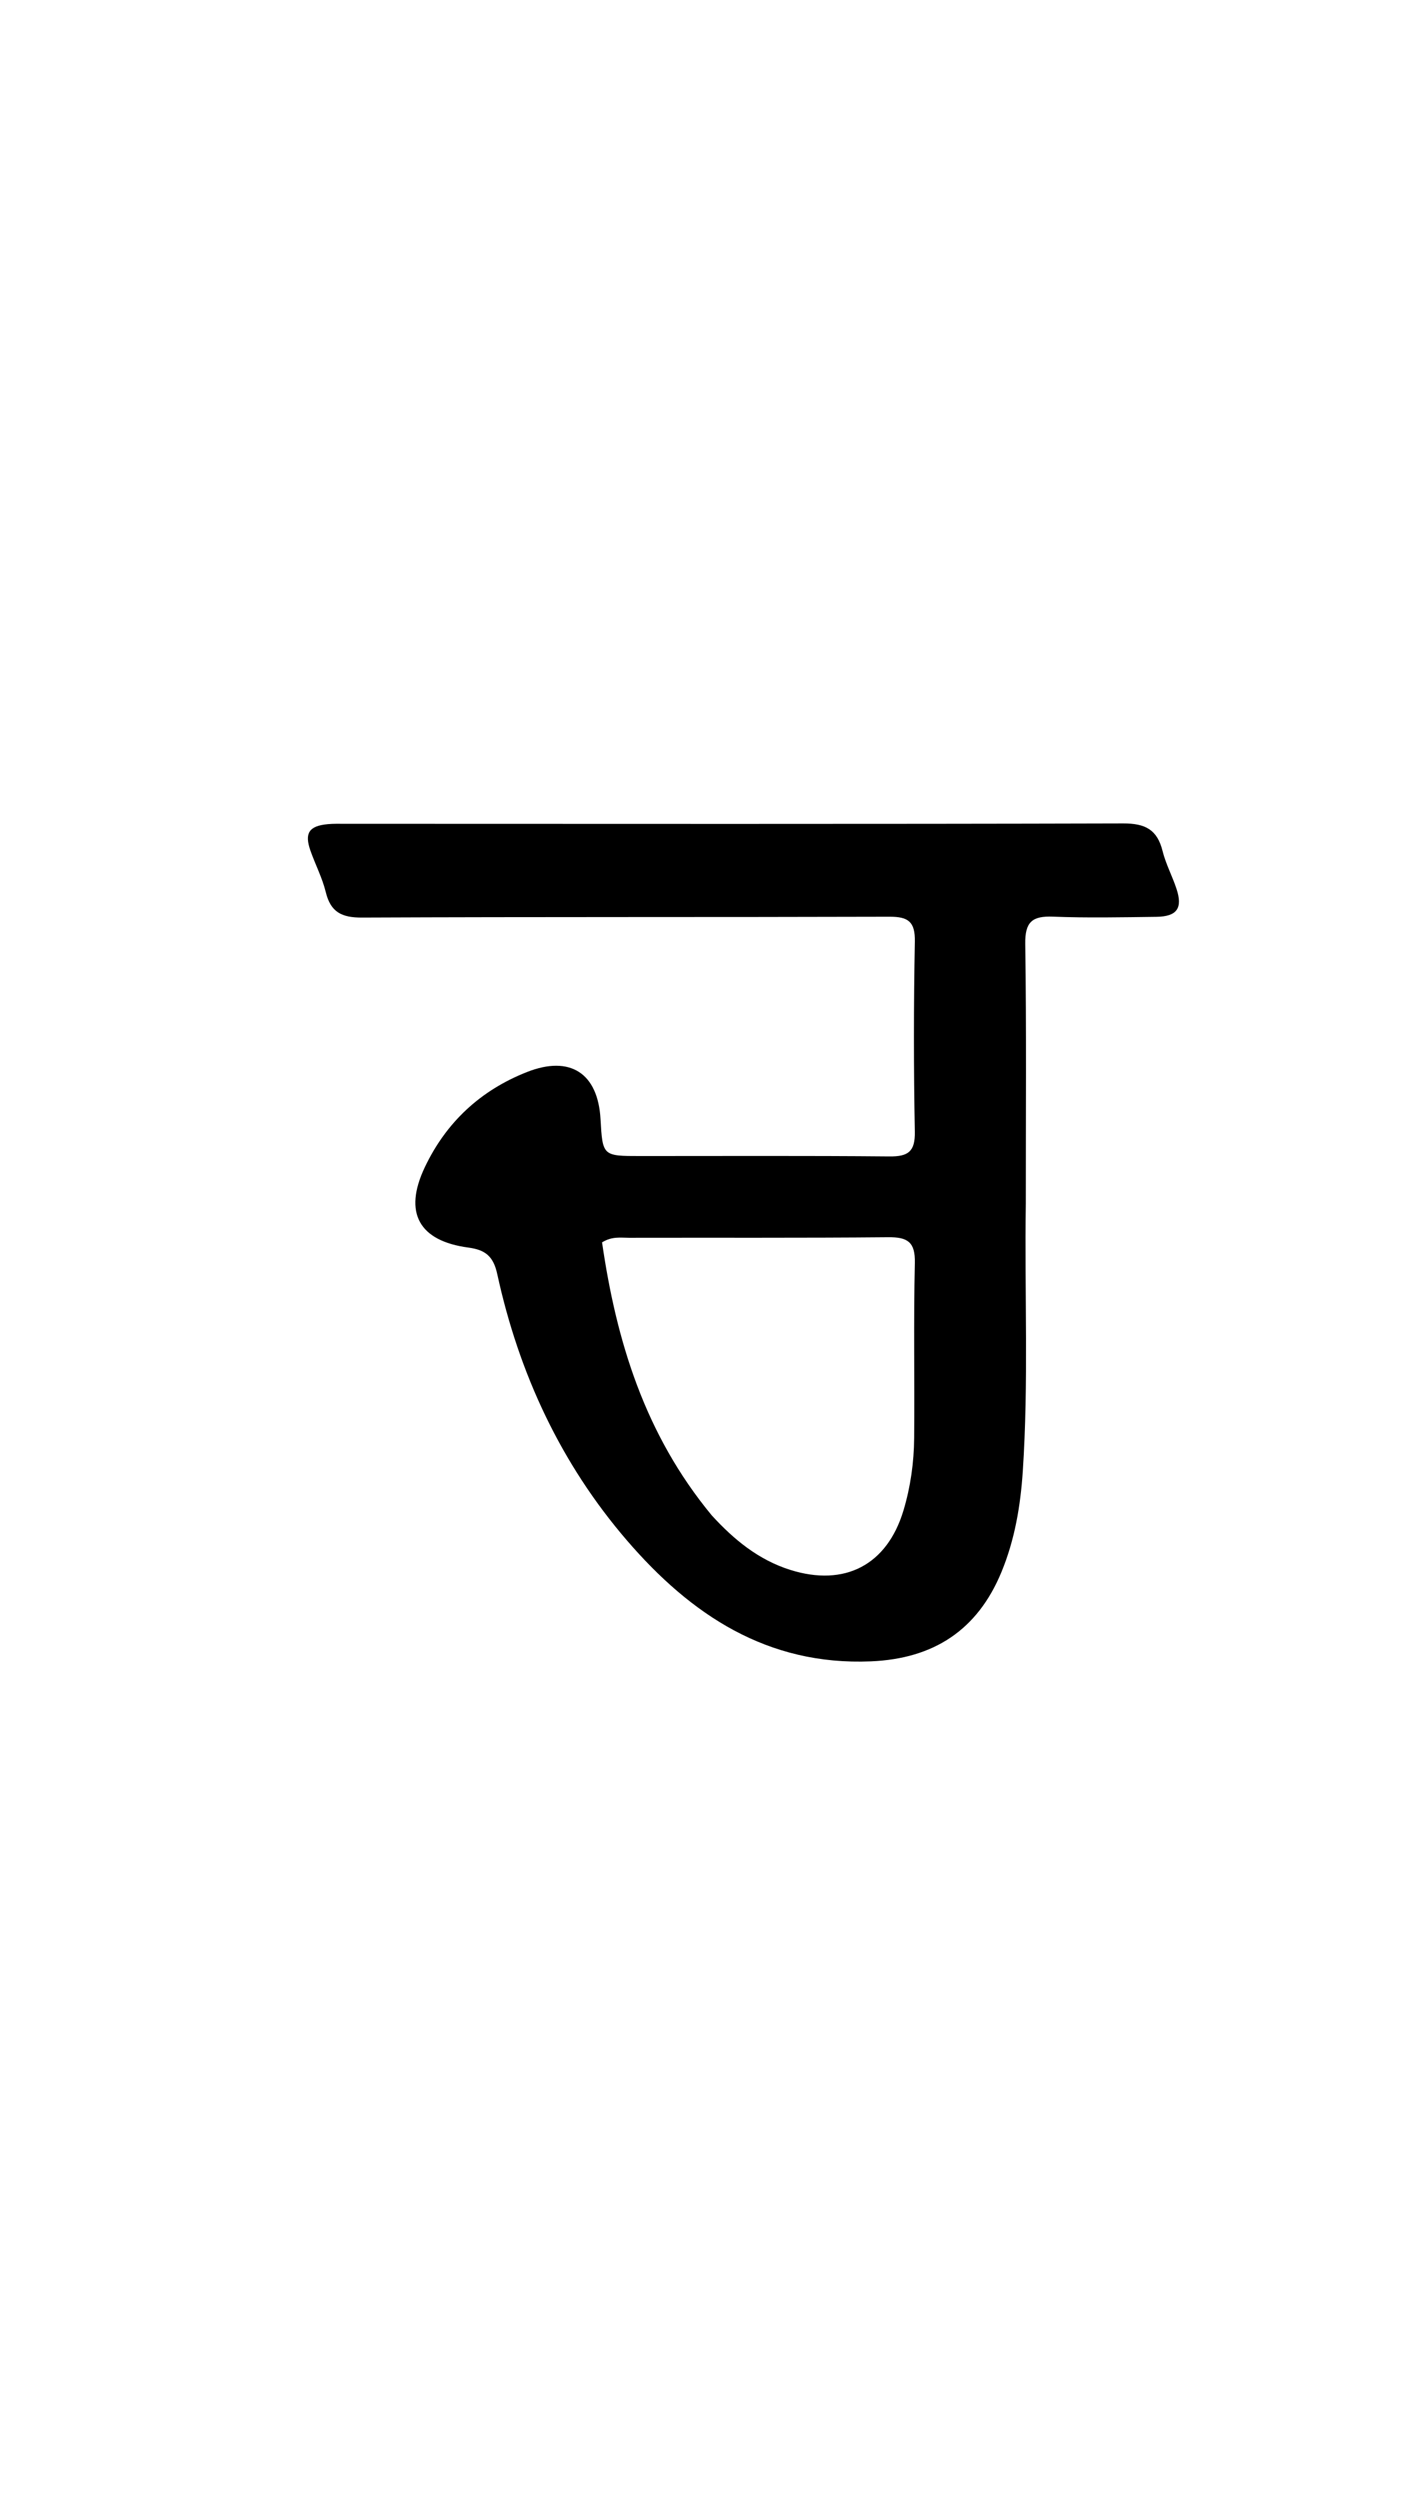 <svg version="1.1" id="Layer_1" xmlns="http://www.w3.org/2000/svg" xmlns:xlink="http://www.w3.org/1999/xlink" x="0px" y="0px"
	 width="100%" viewBox="0 0 336 592" enable-background="new 0 0 336 592" xml:space="preserve">
<path fill="#000000" opacity="1" stroke="none" 
	d="
M243.068,285 
	C242.757,306.484 243.747,327.482 242.35,348.456 
	C241.805,356.643 240.448,364.649 237.304,372.263 
	C231.617,386.04 221.232,392.803 206.371,393.429 
	C181.793,394.465 163.692,382.37 148.57,364.811 
	C132.842,346.549 122.932,325.187 117.82,301.693 
	C116.894,297.439 114.933,295.97 110.999,295.445 
	C99.267,293.879 95.564,287.188 100.633,276.474 
	C105.689,265.79 113.864,258.196 124.88,253.866 
	C135.094,249.85 141.677,254.14 142.294,264.994 
	C142.793,273.76 142.793,273.764 151.737,273.766 
	C171.4,273.772 191.064,273.667 210.725,273.858 
	C215.172,273.902 216.867,272.753 216.775,267.987 
	C216.488,252.995 216.49,237.991 216.778,222.999 
	C216.869,218.258 215.212,217.075 210.752,217.09 
	C169.094,217.224 127.434,217.099 85.776,217.293 
	C80.982,217.315 78.351,216.025 77.192,211.263 
	C76.372,207.893 74.712,204.734 73.556,201.436 
	C72.096,197.273 73.236,195.582 77.686,195.168 
	C79.009,195.045 80.349,195.084 81.682,195.084 
	C143.171,195.094 204.66,195.177 266.148,194.998 
	C271.384,194.982 274.214,196.47 275.476,201.536 
	C276.235,204.583 277.76,207.432 278.758,210.431 
	C280.297,215.051 278.917,217.05 274.023,217.114 
	C265.859,217.221 257.683,217.4 249.531,217.074 
	C244.602,216.877 242.861,218.305 242.937,223.514 
	C243.231,243.839 243.064,264.171 243.068,285 
M168.643,358.85 
	C173.872,364.571 179.717,369.402 187.272,371.775 
	C200.164,375.825 210.2,370.612 214.08,357.698 
	C215.757,352.115 216.564,346.333 216.615,340.516 
	C216.737,326.708 216.458,312.894 216.779,299.092 
	C216.896,294.086 215.039,292.944 210.425,292.99 
	C189.964,293.192 169.499,293.076 149.036,293.123 
	C147.09,293.127 145.041,292.736 142.66,294.21 
	C146.043,317.518 152.738,339.609 168.643,358.85 
z"/>
</svg>
